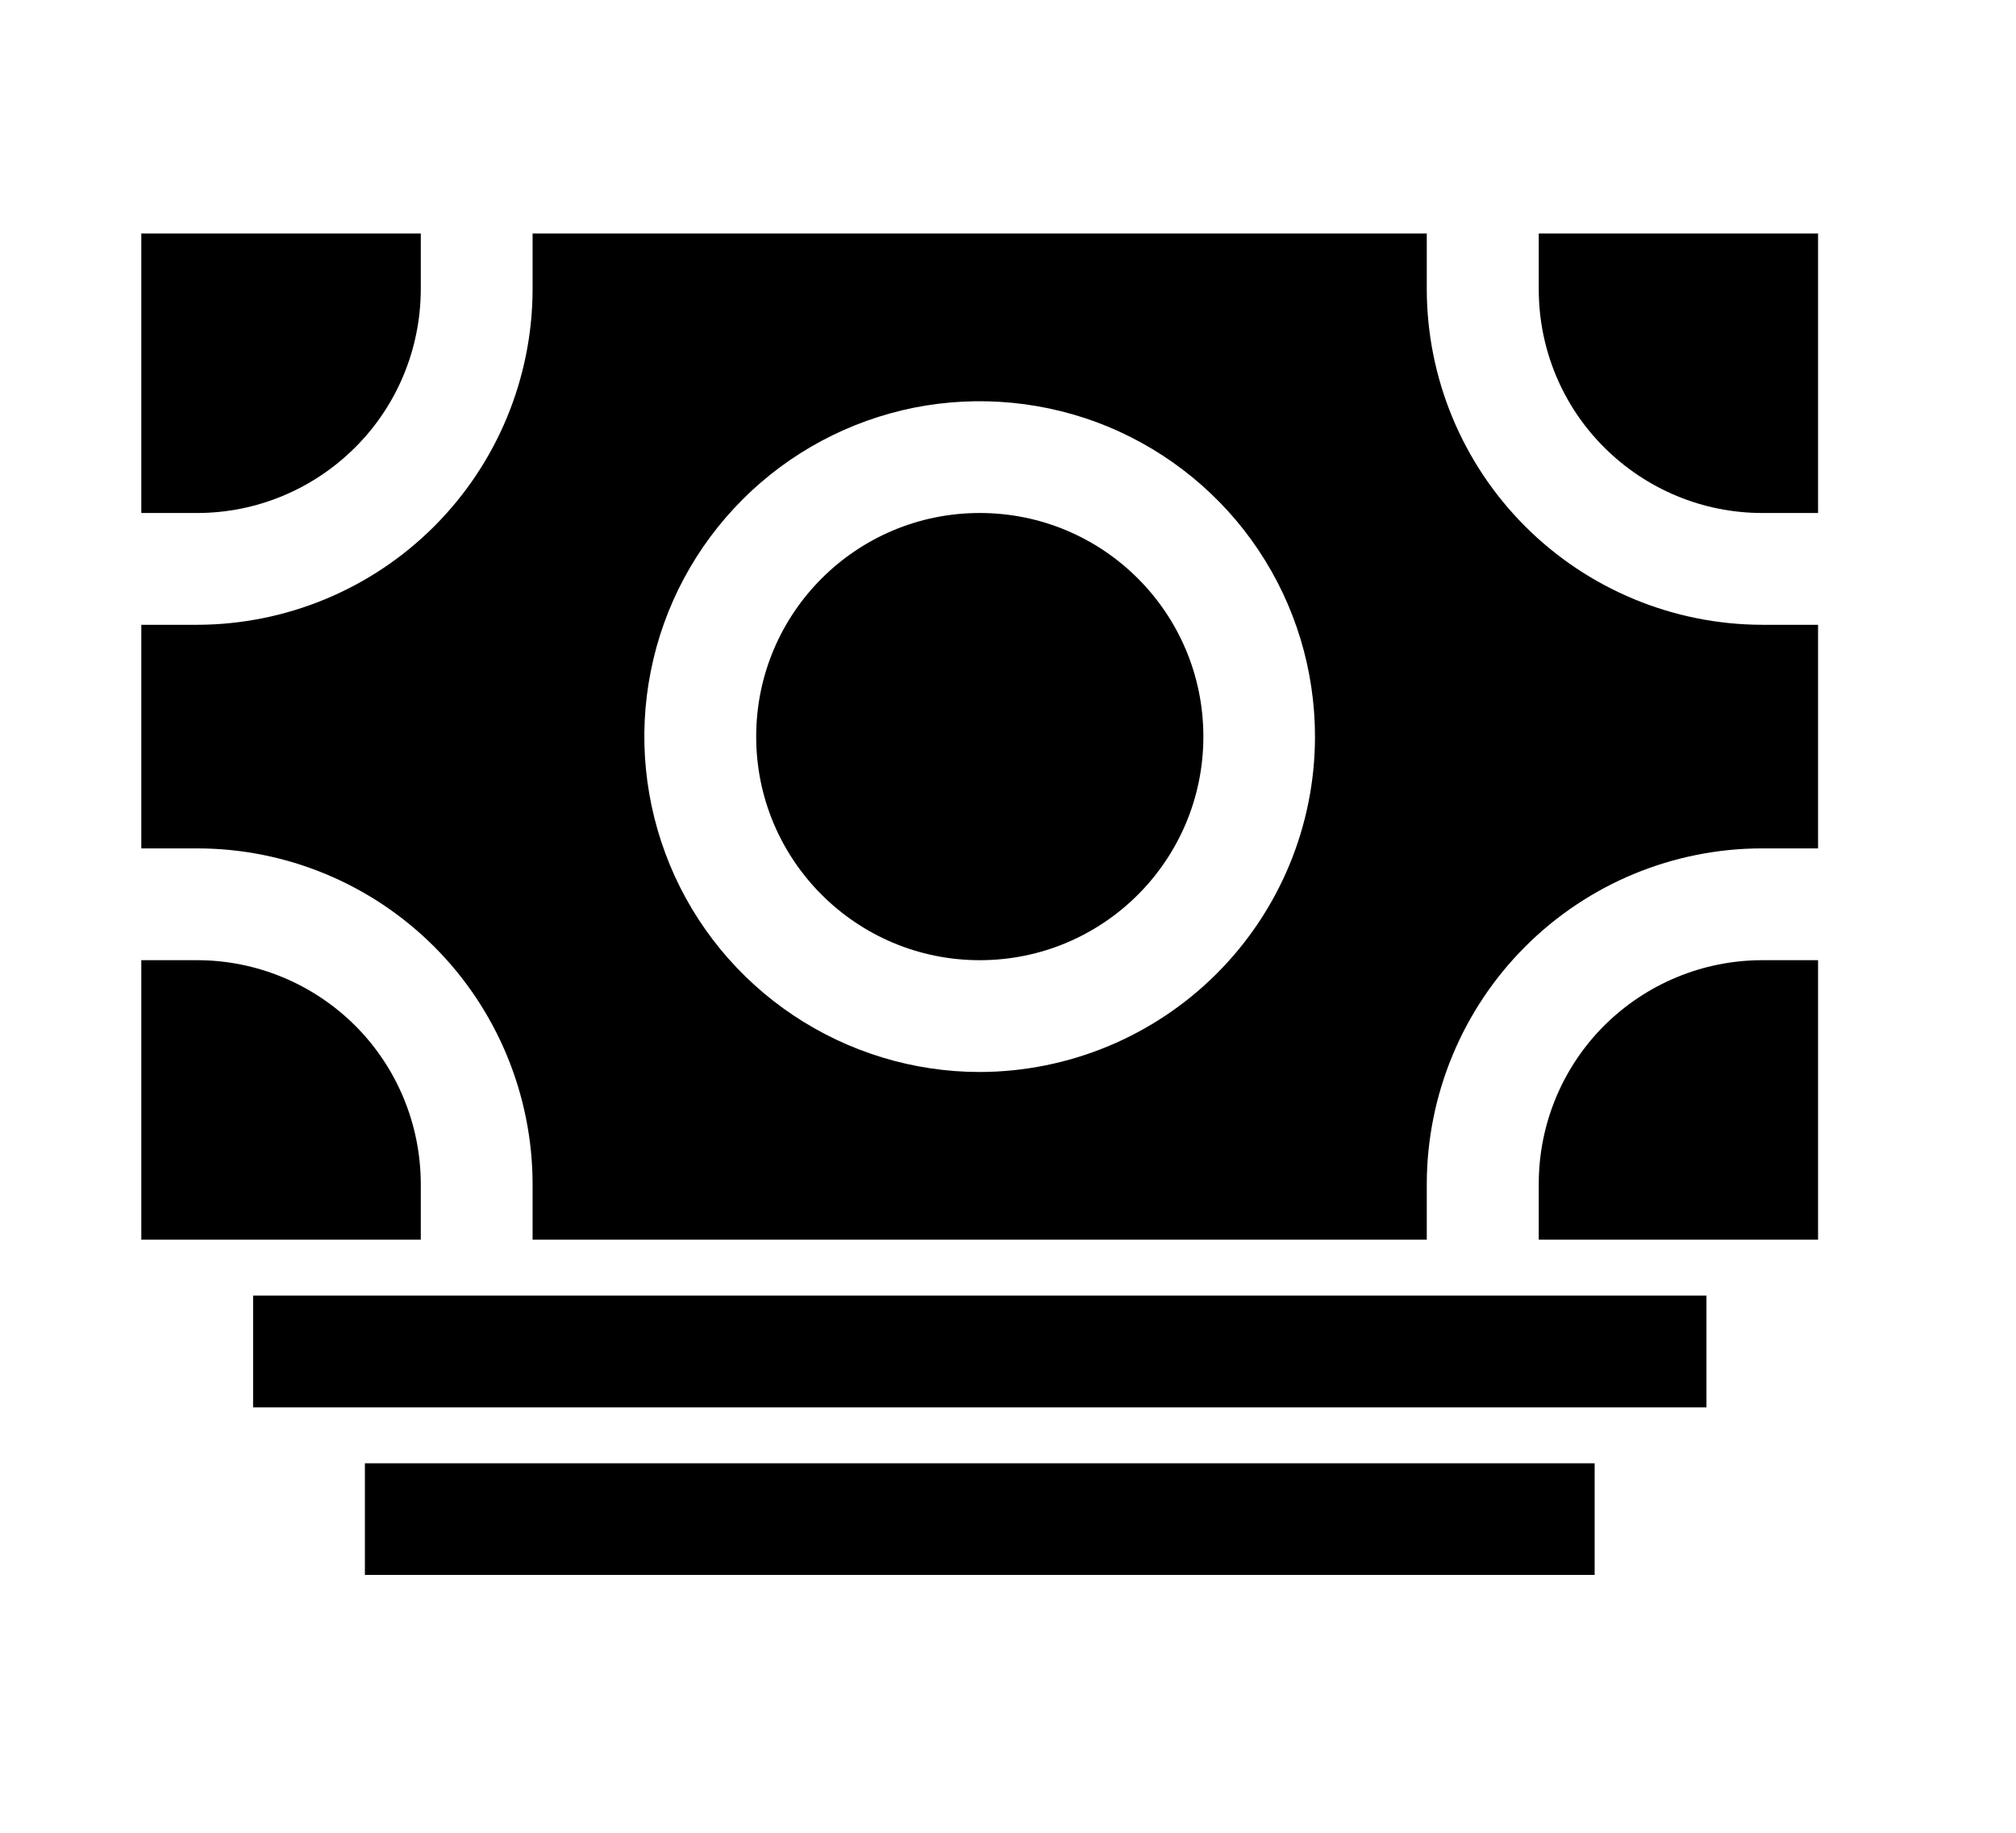 <svg width="11" height="10" viewBox="0 0 11 10" fill="none" xmlns="http://www.w3.org/2000/svg">
<g clip-path="url(#clip0_201_9711)">
<path d="M9.311 7.069H1.381V7.679H9.311V7.069Z" fill="black"/>
<path d="M8.701 7.984H1.991V8.593H8.701V7.984Z" fill="black"/>
<path d="M9.615 3.409C9.13 3.408 8.665 3.215 8.322 2.872C7.979 2.529 7.786 2.064 7.785 1.579V1.274H2.906V1.579C2.905 2.064 2.712 2.529 2.369 2.872C2.026 3.215 1.561 3.408 1.076 3.409H0.771V4.629H1.076C1.561 4.629 2.026 4.822 2.369 5.165C2.712 5.508 2.905 5.974 2.906 6.459V6.764H7.785V6.459C7.786 5.974 7.979 5.508 8.322 5.165C8.665 4.822 9.13 4.629 9.615 4.629H9.92V3.409H9.615ZM5.346 5.849C4.984 5.849 4.63 5.741 4.329 5.54C4.028 5.339 3.793 5.053 3.655 4.719C3.517 4.385 3.48 4.017 3.551 3.662C3.621 3.307 3.796 2.981 4.052 2.725C4.308 2.469 4.634 2.295 4.989 2.224C5.344 2.154 5.711 2.19 6.046 2.328C6.38 2.467 6.666 2.701 6.867 3.002C7.068 3.303 7.175 3.657 7.175 4.019C7.175 4.504 6.982 4.969 6.639 5.312C6.296 5.655 5.831 5.848 5.346 5.849Z" fill="black"/>
<path d="M2.296 1.579V1.274H0.771V2.799H1.076C1.399 2.799 1.709 2.67 1.938 2.441C2.167 2.213 2.295 1.903 2.296 1.579Z" fill="black"/>
<path d="M1.076 5.239H0.771V6.764H2.296V6.459C2.295 6.135 2.167 5.825 1.938 5.596C1.709 5.368 1.399 5.239 1.076 5.239Z" fill="black"/>
<path d="M9.615 2.799H9.92V1.274H8.396V1.579C8.396 1.903 8.524 2.213 8.753 2.441C8.982 2.67 9.292 2.799 9.615 2.799Z" fill="black"/>
<path d="M8.396 6.459V6.764H9.92V5.239H9.615C9.292 5.239 8.982 5.368 8.753 5.596C8.524 5.825 8.396 6.135 8.396 6.459Z" fill="black"/>
<path d="M5.346 5.239C6.02 5.239 6.566 4.693 6.566 4.019C6.566 3.345 6.02 2.799 5.346 2.799C4.672 2.799 4.126 3.345 4.126 4.019C4.126 4.693 4.672 5.239 5.346 5.239Z" fill="black"/>
</g>
<defs>
<clipPath id="clip0_201_9711">
<rect width="9.759" height="9.759" fill="white" transform="translate(0.466 0.054)"/>
</clipPath>
</defs>
</svg>
